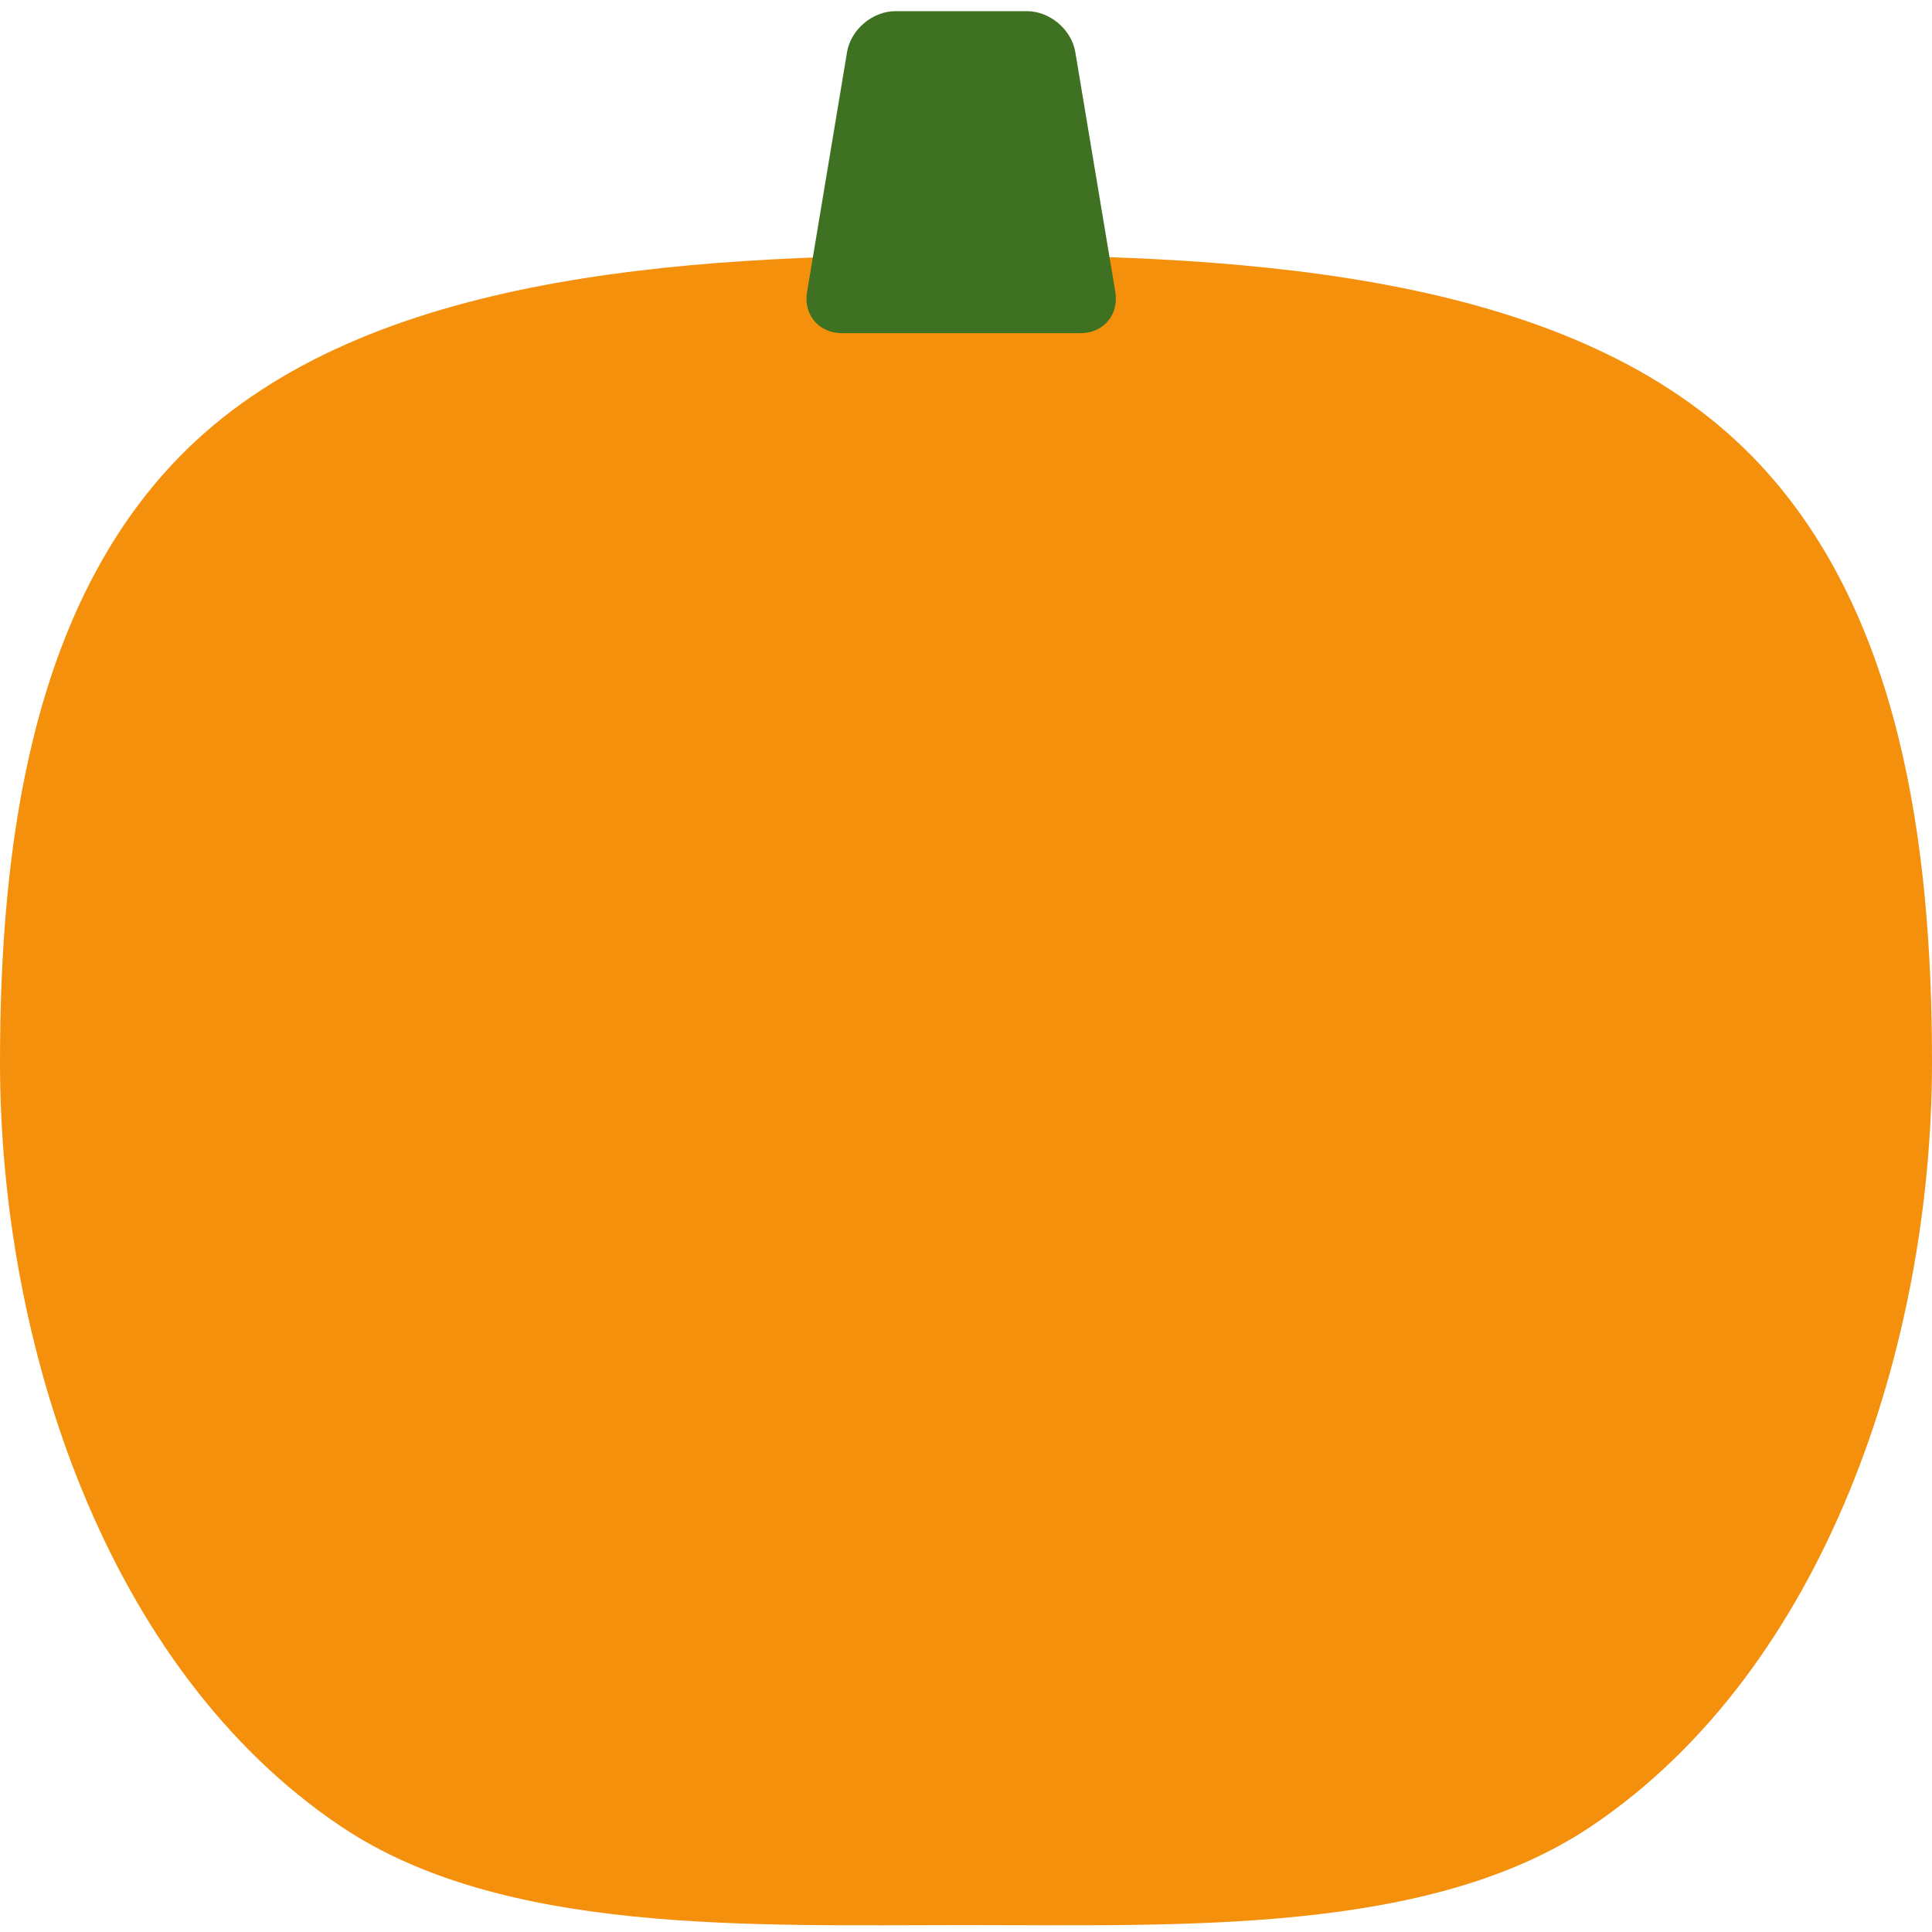 <svg width="36" height="36" viewBox="0 0 36 36" fill="none" xmlns="http://www.w3.org/2000/svg">
<path d="M32.664 8.519C29.364 5.134 23.42 4.75 18 4.75C12.58 4.75 6.636 5.134 3.336 8.519C0.582 11.344 0 15.751 0 19.791C0 25.054 1.982 31.102 6.357 34.035C9.364 36.051 13.95 35.871 18 35.871C22.05 35.871 26.636 36.051 29.643 34.035C34.018 31.101 36 25.054 36 19.791C36 15.751 35.418 11.344 32.664 8.519Z" fill="#F4900C"/>
<path d="M20.783 5.444C20.852 5.864 20.561 6.208 20.136 6.208H15.685C15.259 6.208 14.968 5.864 15.038 5.444L15.783 0.972C15.853 0.551 16.259 0.208 16.685 0.208H19.136C19.562 0.208 19.968 0.552 20.037 0.972L20.783 5.444Z" fill="#3F7123"/>
</svg>

